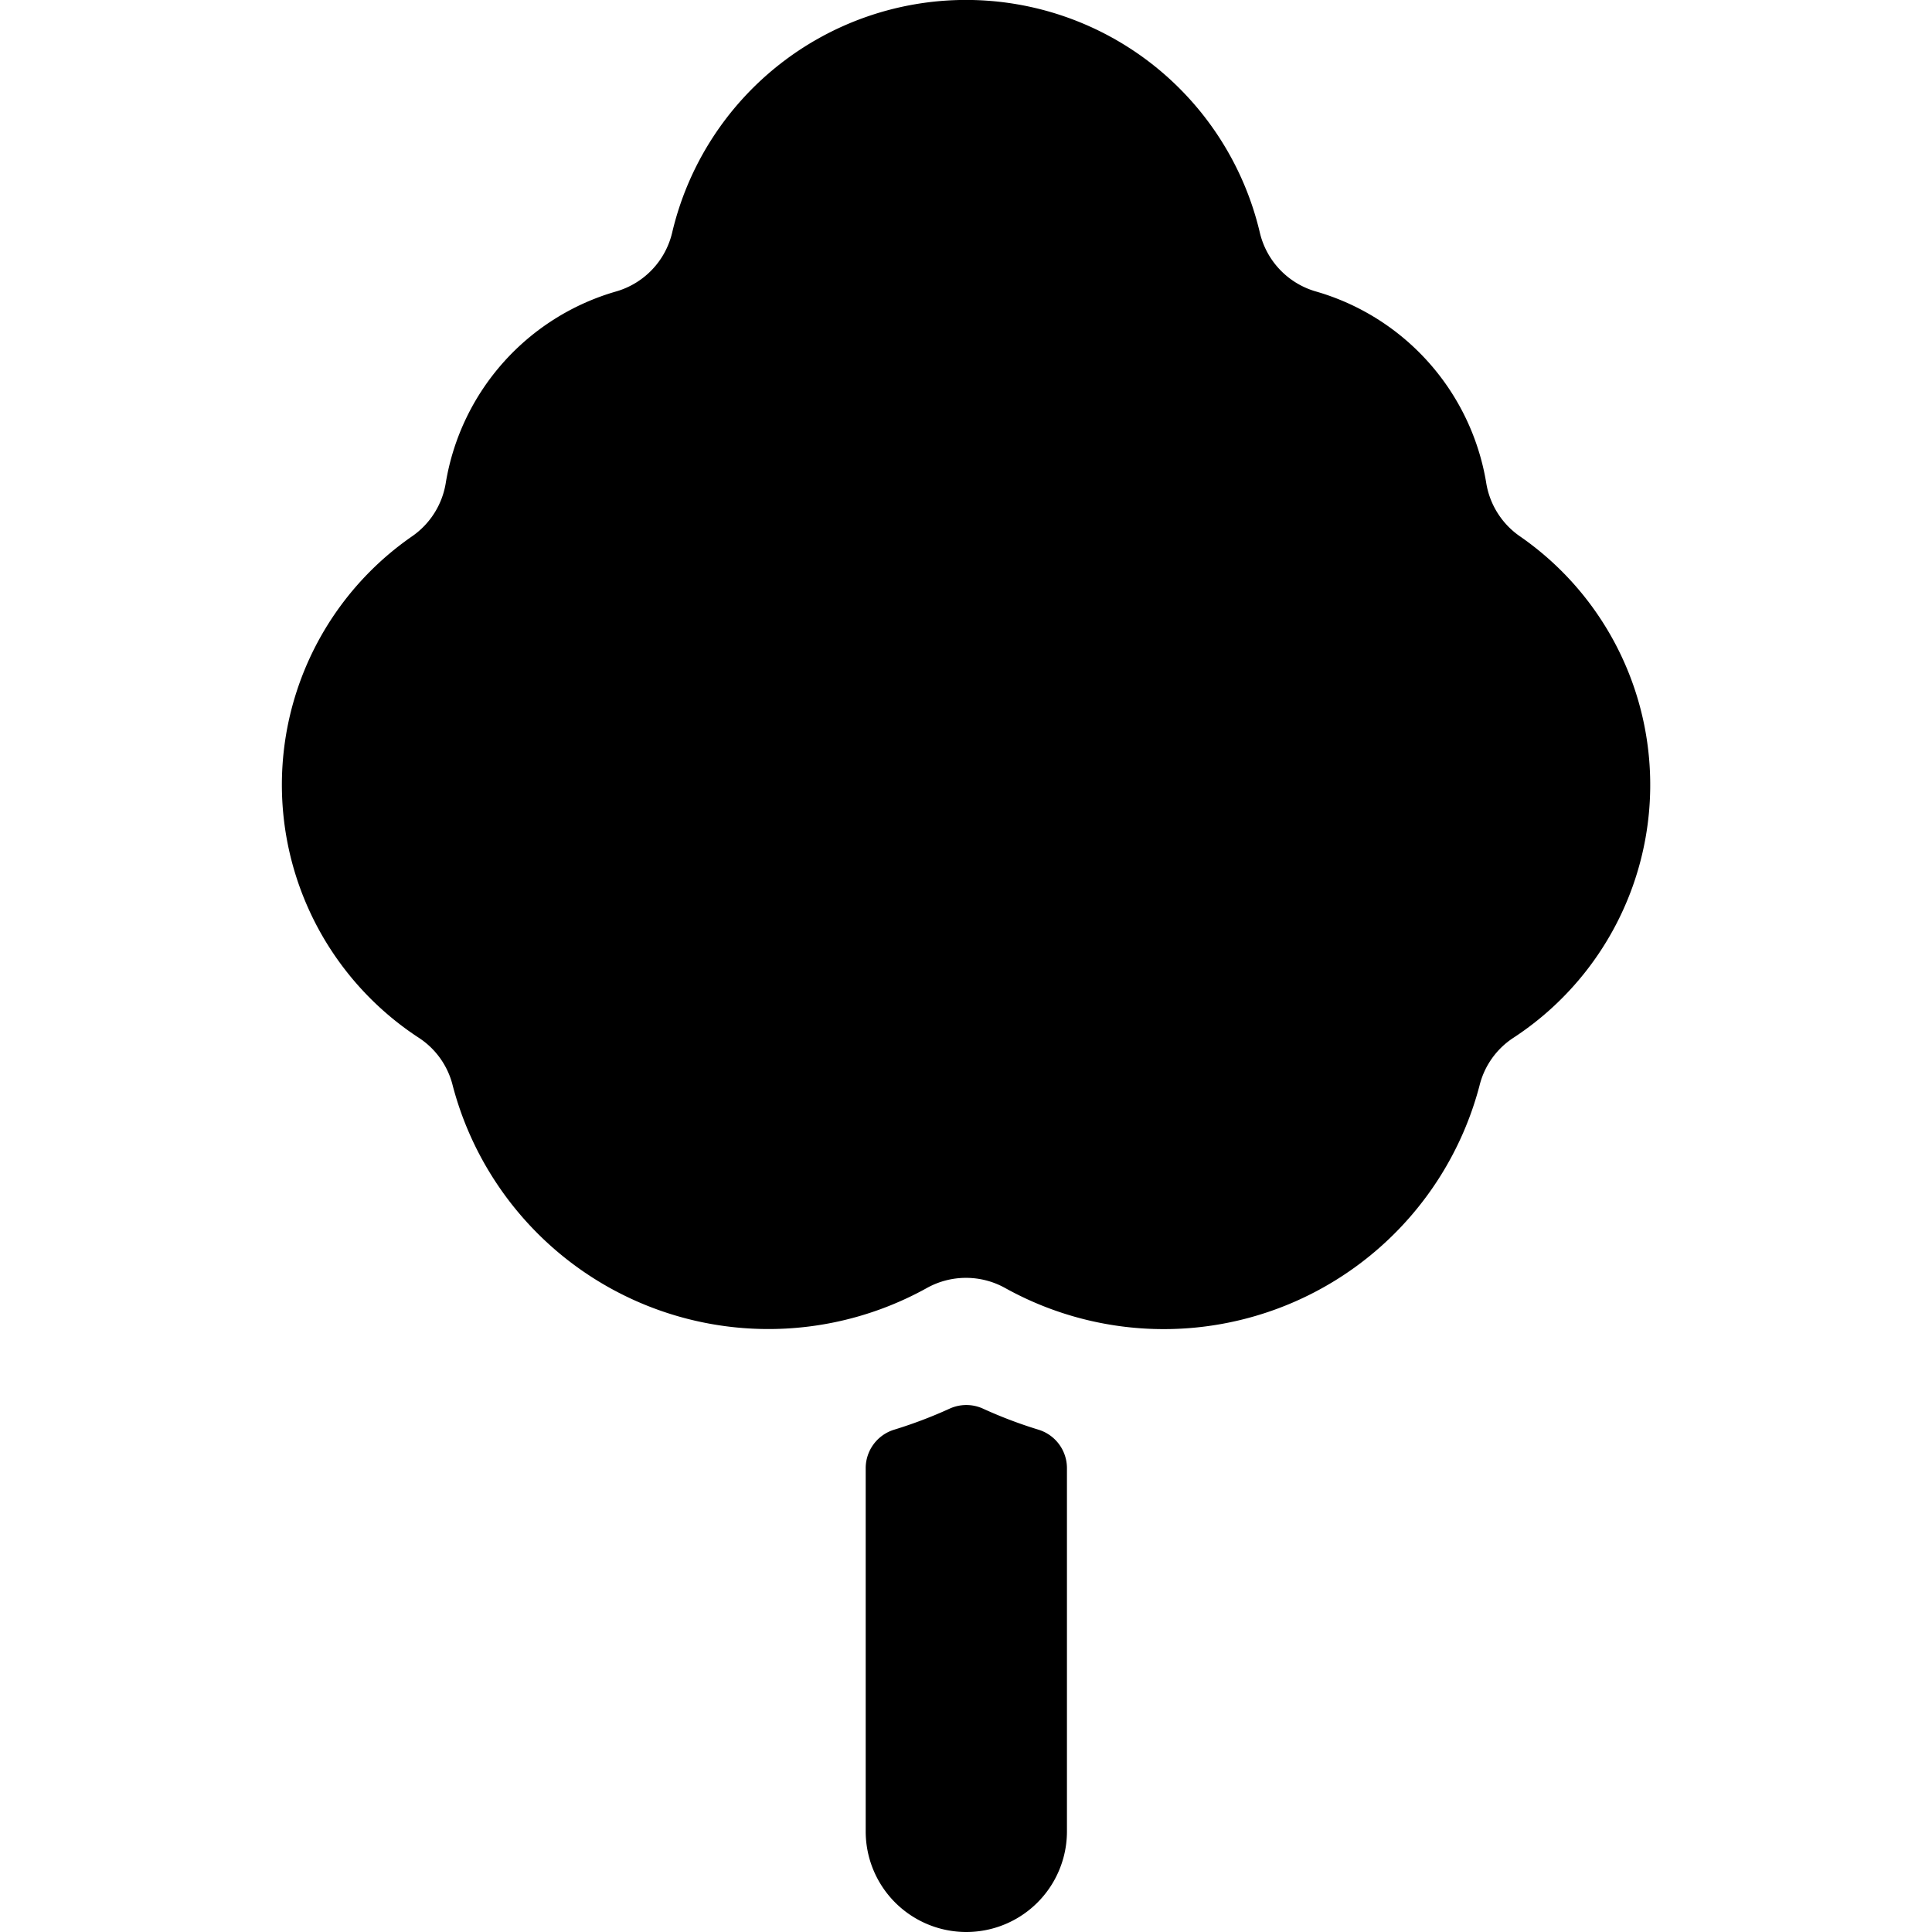 <svg id="Bold" xmlns="http://www.w3.org/2000/svg" viewBox="0 0 24 24"><title>tree-2</title><path d="M12.9,17.76a5.593,5.593,0,0,1-.688-.261.5.5,0,0,0-.416,0,5.655,5.655,0,0,1-.688.261.5.5,0,0,0-.354.478V22.75a1.25,1.25,0,0,0,2.5,0V18.238A.5.5,0,0,0,12.9,17.76Z"/><path d="M18.882,6.663a1,1,0,0,1-.421-.673,2.98,2.98,0,0,0-2.117-2.37,1,1,0,0,1-.694-.731,3.75,3.75,0,0,0-7.3,0,1,1,0,0,1-.694.731A2.98,2.98,0,0,0,5.539,5.99a1,1,0,0,1-.421.673A3.754,3.754,0,0,0,5.2,12.89a.991.991,0,0,1,.425.6A4.055,4.055,0,0,0,11.514,16a1,1,0,0,1,.972,0,4.056,4.056,0,0,0,5.892-2.51.991.991,0,0,1,.425-.6,3.754,3.754,0,0,0,.079-6.227Z"/></svg>
